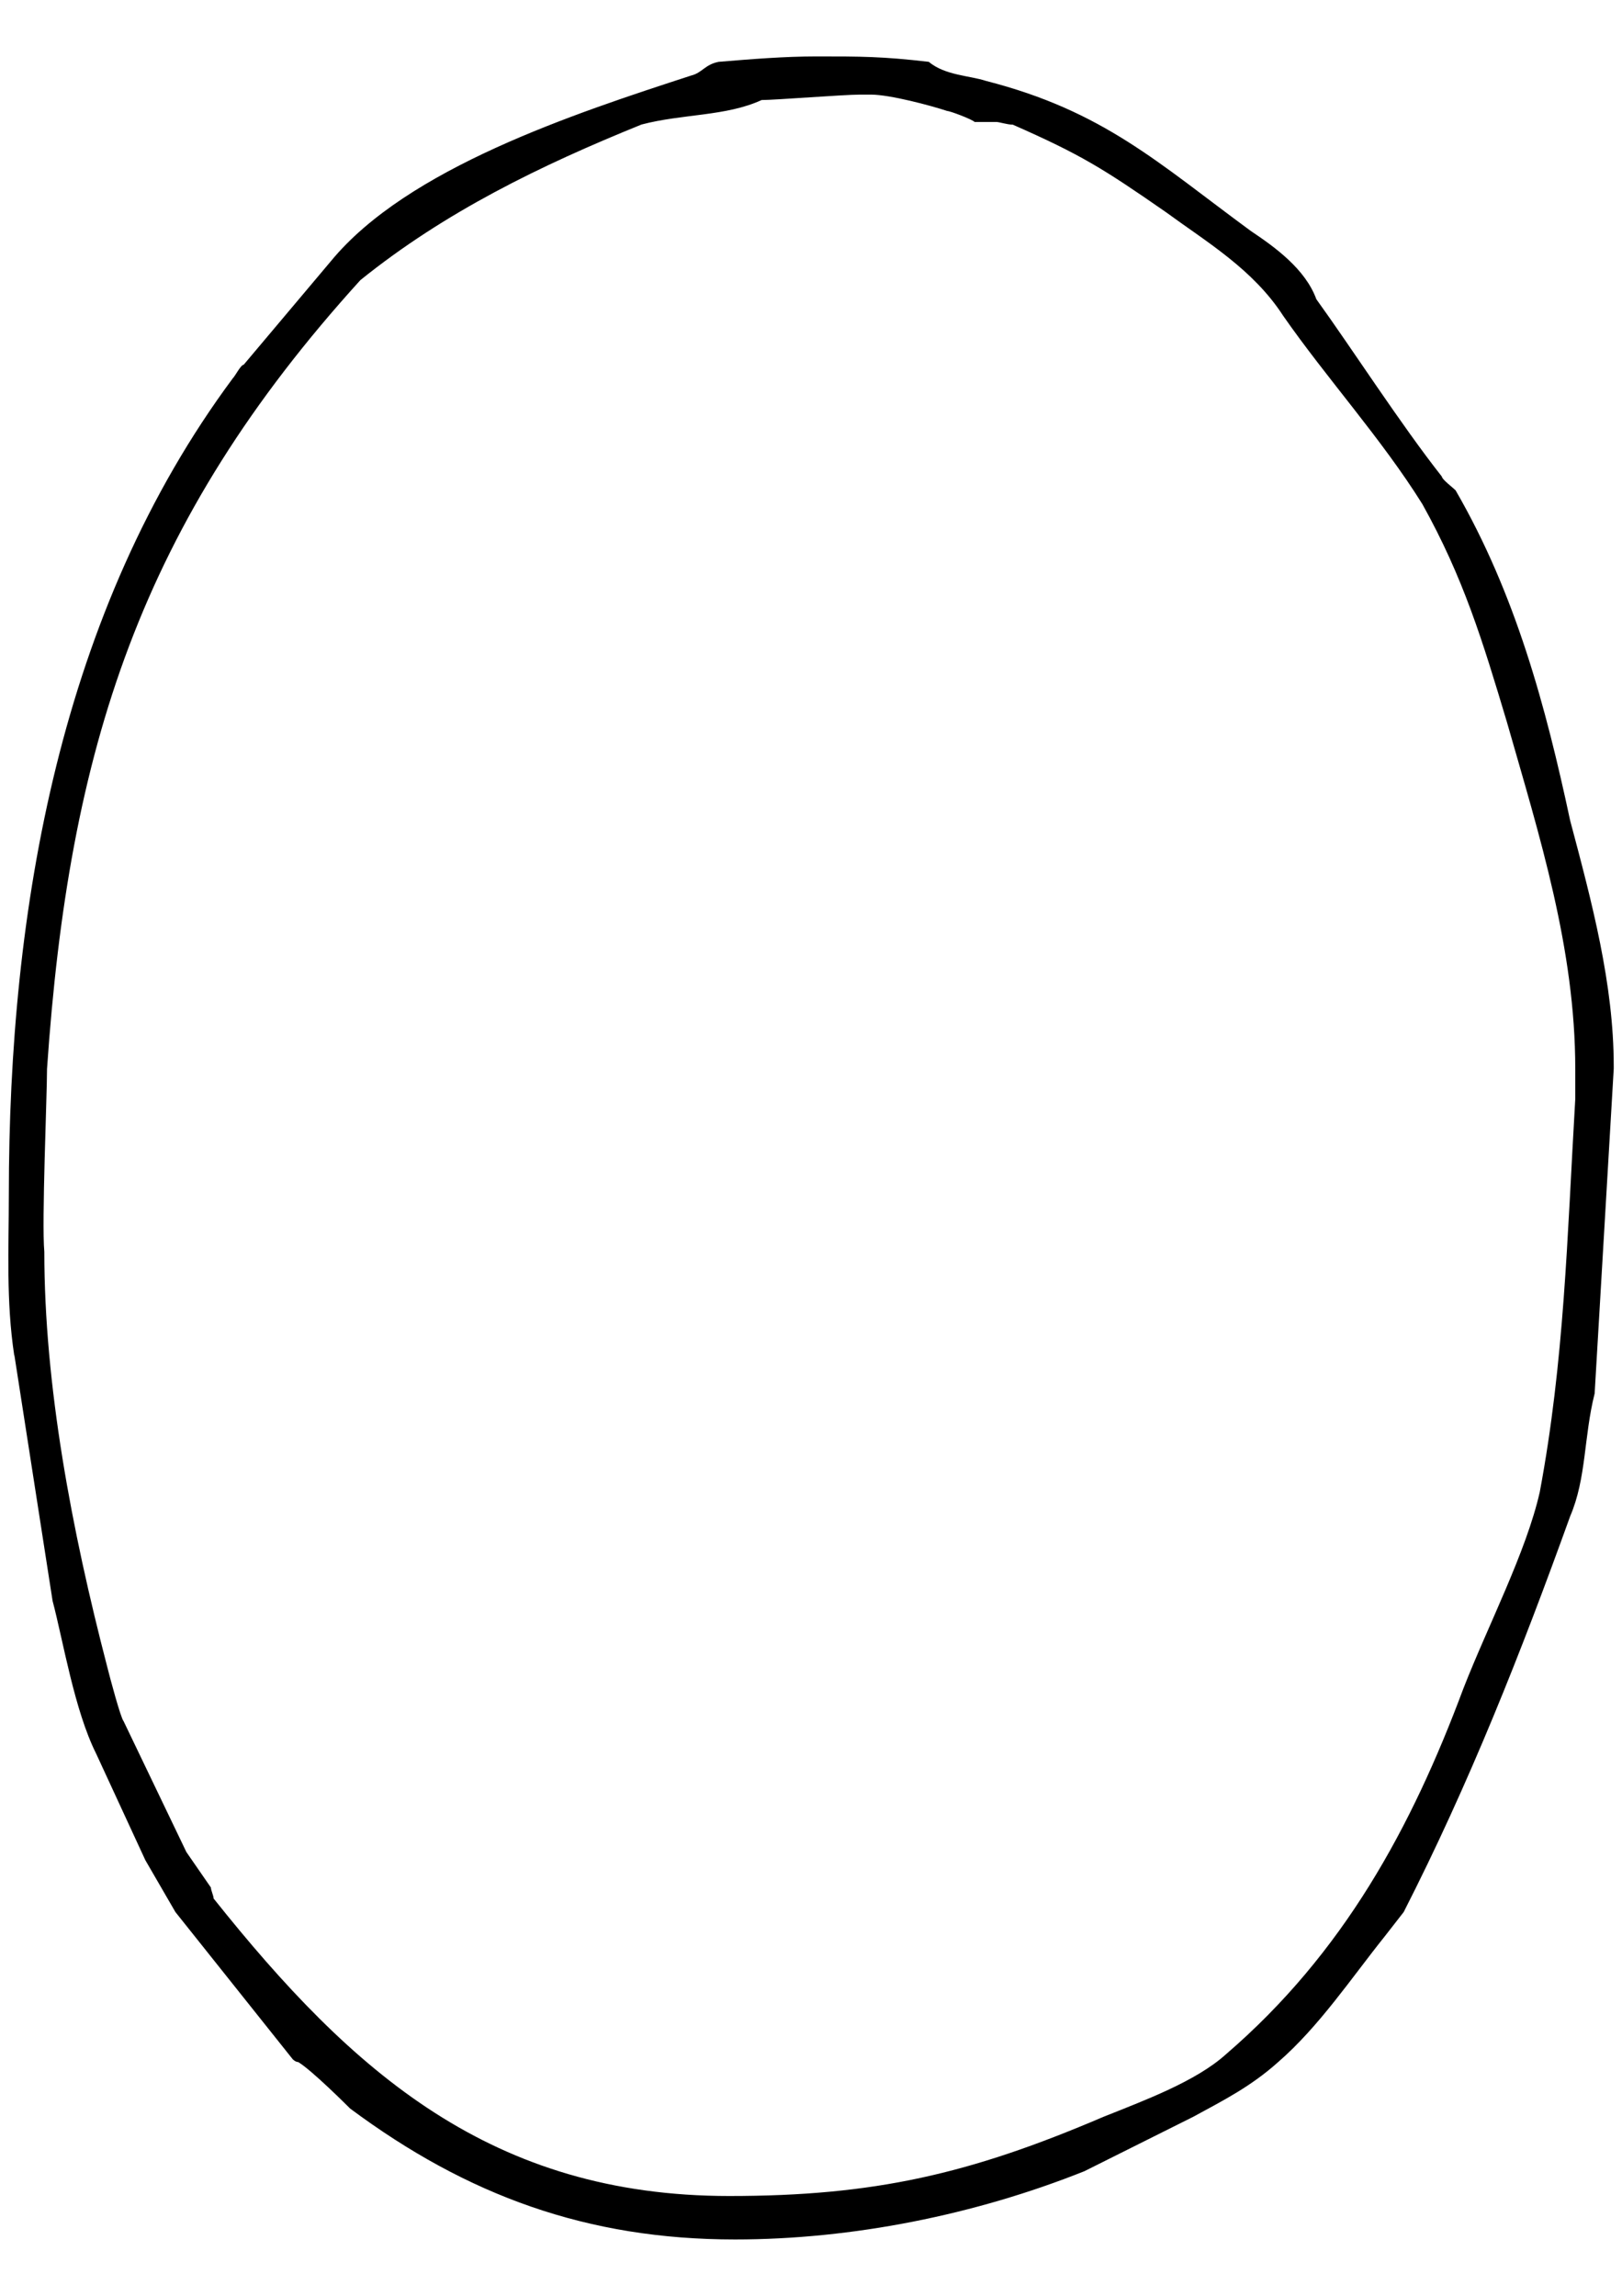 <?xml version="1.0" encoding="UTF-8"?>
<svg id="logo_5_o" xmlns="http://www.w3.org/2000/svg" version="1.1" viewBox="0 0 113.83 161.14">
  <!-- Generator: Adobe Illustrator 29.6.1, SVG Export Plug-In . SVG Version: 2.1.1 Build 9)  -->
  <path d="M1,95.13c-.58-3.83-.38-7.47-.38-11.3,0-20.11,3.64-40.99,15.71-57.27.19-.19.57-.96.77-.96l6.13-7.28c5.36-6.51,17.05-10.34,25.28-13.02.77-.19.96-.77,1.92-.96,2.3-.19,4.6-.38,6.9-.38,3.06,0,4.6,0,7.85.38,1.15.96,2.87.96,4.02,1.34,8.24,2.11,12.07,5.75,18.58,10.53,1.72,1.15,3.83,2.68,4.6,4.79,2.49,3.45,5.94,8.81,8.81,12.45,0,.19.77.77.96.96,4.21,7.28,6.32,15.13,8.04,23.17,1.53,5.75,3.06,11.49,3.06,17.24v.19l-1.34,22.79c-.77,3.06-.57,5.94-1.72,8.62-3.45,9.58-7.09,18.77-11.68,27.77l-1.34,1.72c-2.3,2.87-4.6,6.32-7.47,8.81-1.92,1.72-3.83,2.68-5.94,3.83l-7.66,3.83c-7.66,3.06-16.28,4.79-24.52,4.79-10.34,0-18.77-3.06-27.01-9.19-.19-.19-2.68-2.68-3.64-3.26-.19,0-.38-.19-.38-.19l-8.24-10.34-2.11-3.64-3.45-7.47c-1.53-3.06-2.3-7.85-3.06-10.73l-2.68-17.24ZM51.18,154.12c10.15,0,16.85-1.53,26.24-5.55,2.87-1.15,6.51-2.49,8.62-4.4,8.24-7.09,13.02-15.9,16.66-25.67,1.72-4.41,4.41-9.58,5.36-13.79,1.72-9.19,1.92-17.81,2.49-27.58v-2.11c0-8.43-2.49-16.28-4.79-24.32-1.72-5.75-3.06-10.15-5.94-15.32-2.87-4.6-6.7-8.81-9.77-13.22-2.11-3.26-5.36-5.17-8.24-7.28-4.41-3.06-5.94-4.02-10.73-6.13-.38,0-.96-.19-1.15-.19h-1.53c-.19-.19-1.72-.77-1.92-.77-1.15-.38-4.02-1.15-5.36-1.15h-.77c-1.15,0-5.94.38-6.9.38-2.49,1.15-5.55.96-8.43,1.72-7.09,2.87-13.79,6.13-19.73,10.92C9.81,36.71,4.83,52.61,3.3,75.02c0,1.92-.38,10.73-.19,12.83,0,9.38,1.92,19.54,4.41,29.11.19.77.96,3.64,1.15,3.83l4.41,9.19,1.72,2.49c0,.19.19.57.19.77,9.77,12.26,19.54,20.88,36.2,20.88Z"/>
</svg>